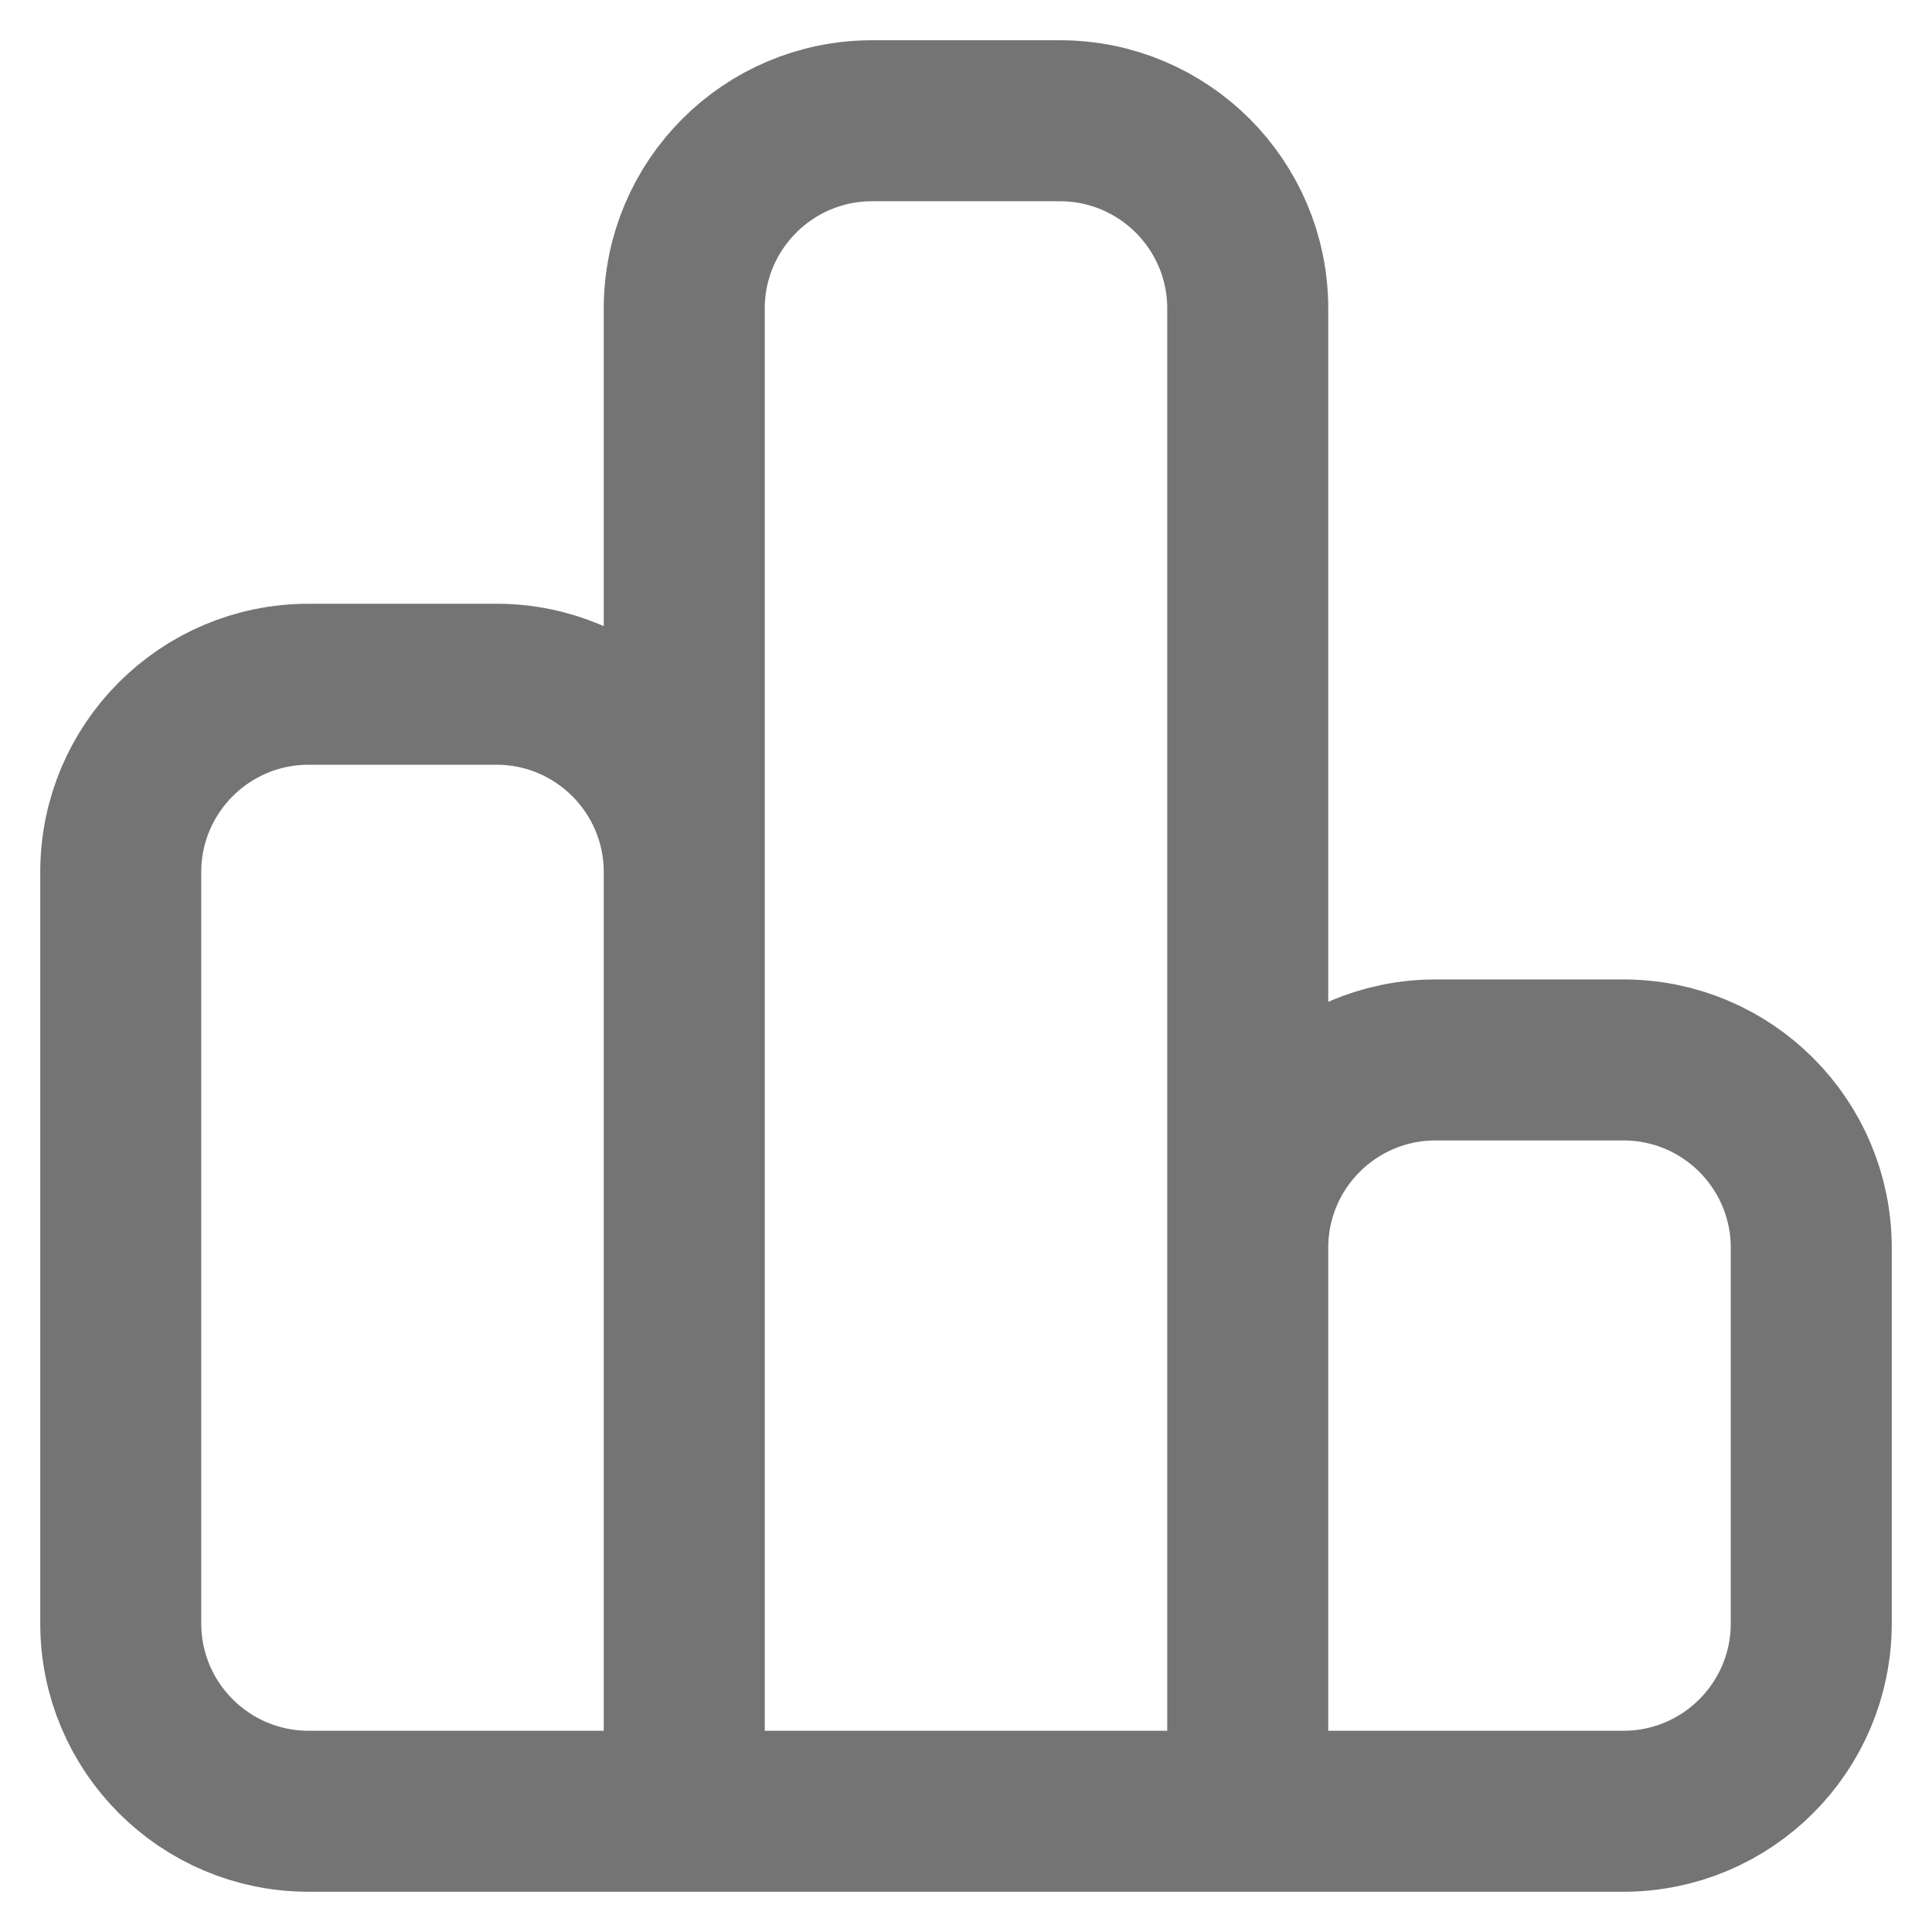 <svg width="24" height="24" viewBox="0 0 24 24" fill="none" xmlns="http://www.w3.org/2000/svg">
<path d="M15.5 22.5V3.833C15.5 2.545 14.455 1.5 13.167 1.5H10.833C9.545 1.5 8.5 2.545 8.5 3.833V22.5M15.5 22.5H8.5M15.5 22.5H20.167C21.455 22.5 22.5 21.455 22.5 20.167V15.5C22.5 14.211 21.455 13.167 20.167 13.167H17.833C16.545 13.167 15.5 14.211 15.5 15.5V22.5ZM8.5 22.5V10.833C8.5 9.545 7.455 8.5 6.167 8.5H3.833C2.545 8.5 1.5 9.545 1.5 10.833V20.167C1.5 21.455 2.545 22.5 3.833 22.5H8.5Z" stroke="#747474" stroke-width="2" stroke-linejoin="round"/>
</svg>
